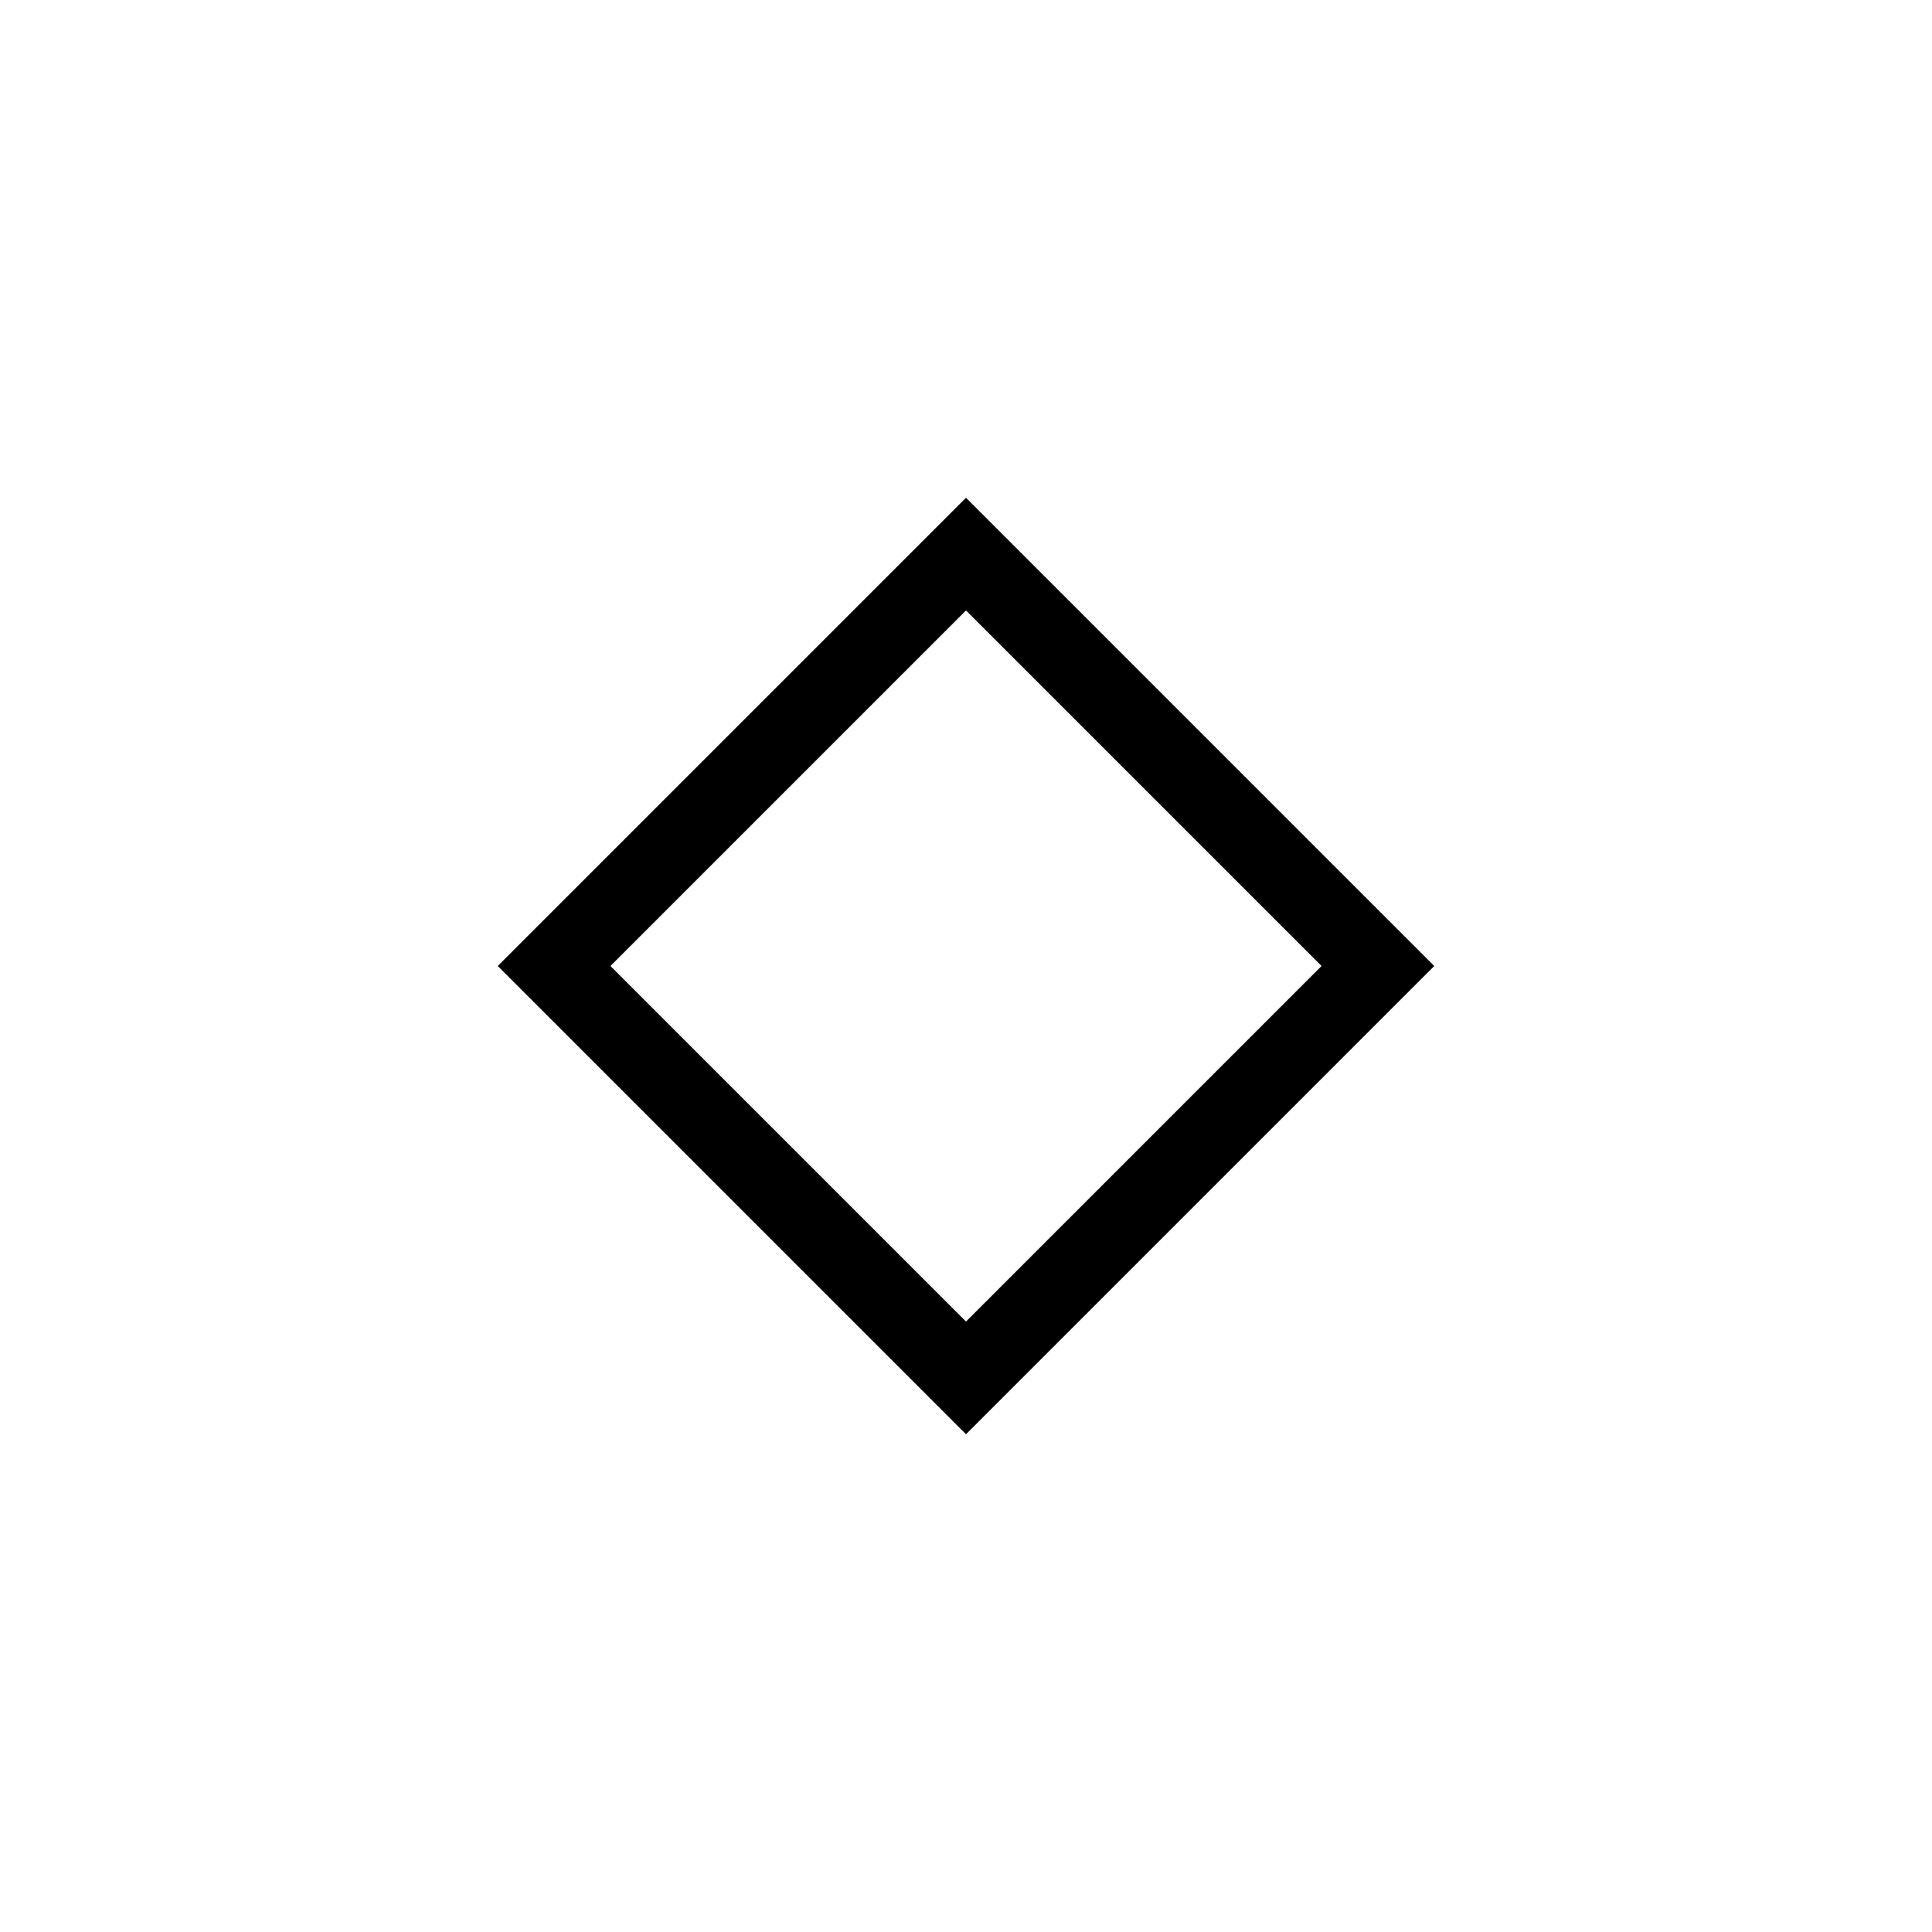 <svg xmlns="http://www.w3.org/2000/svg" height="40" viewBox="0 -960 960 960" width="40"><path d="M480-247.33 247.33-480 480-712.67 712.67-480 480-247.33Zm0-56L656.67-480 480-656.67 303.33-480 480-303.33ZM480-480Z"/></svg>